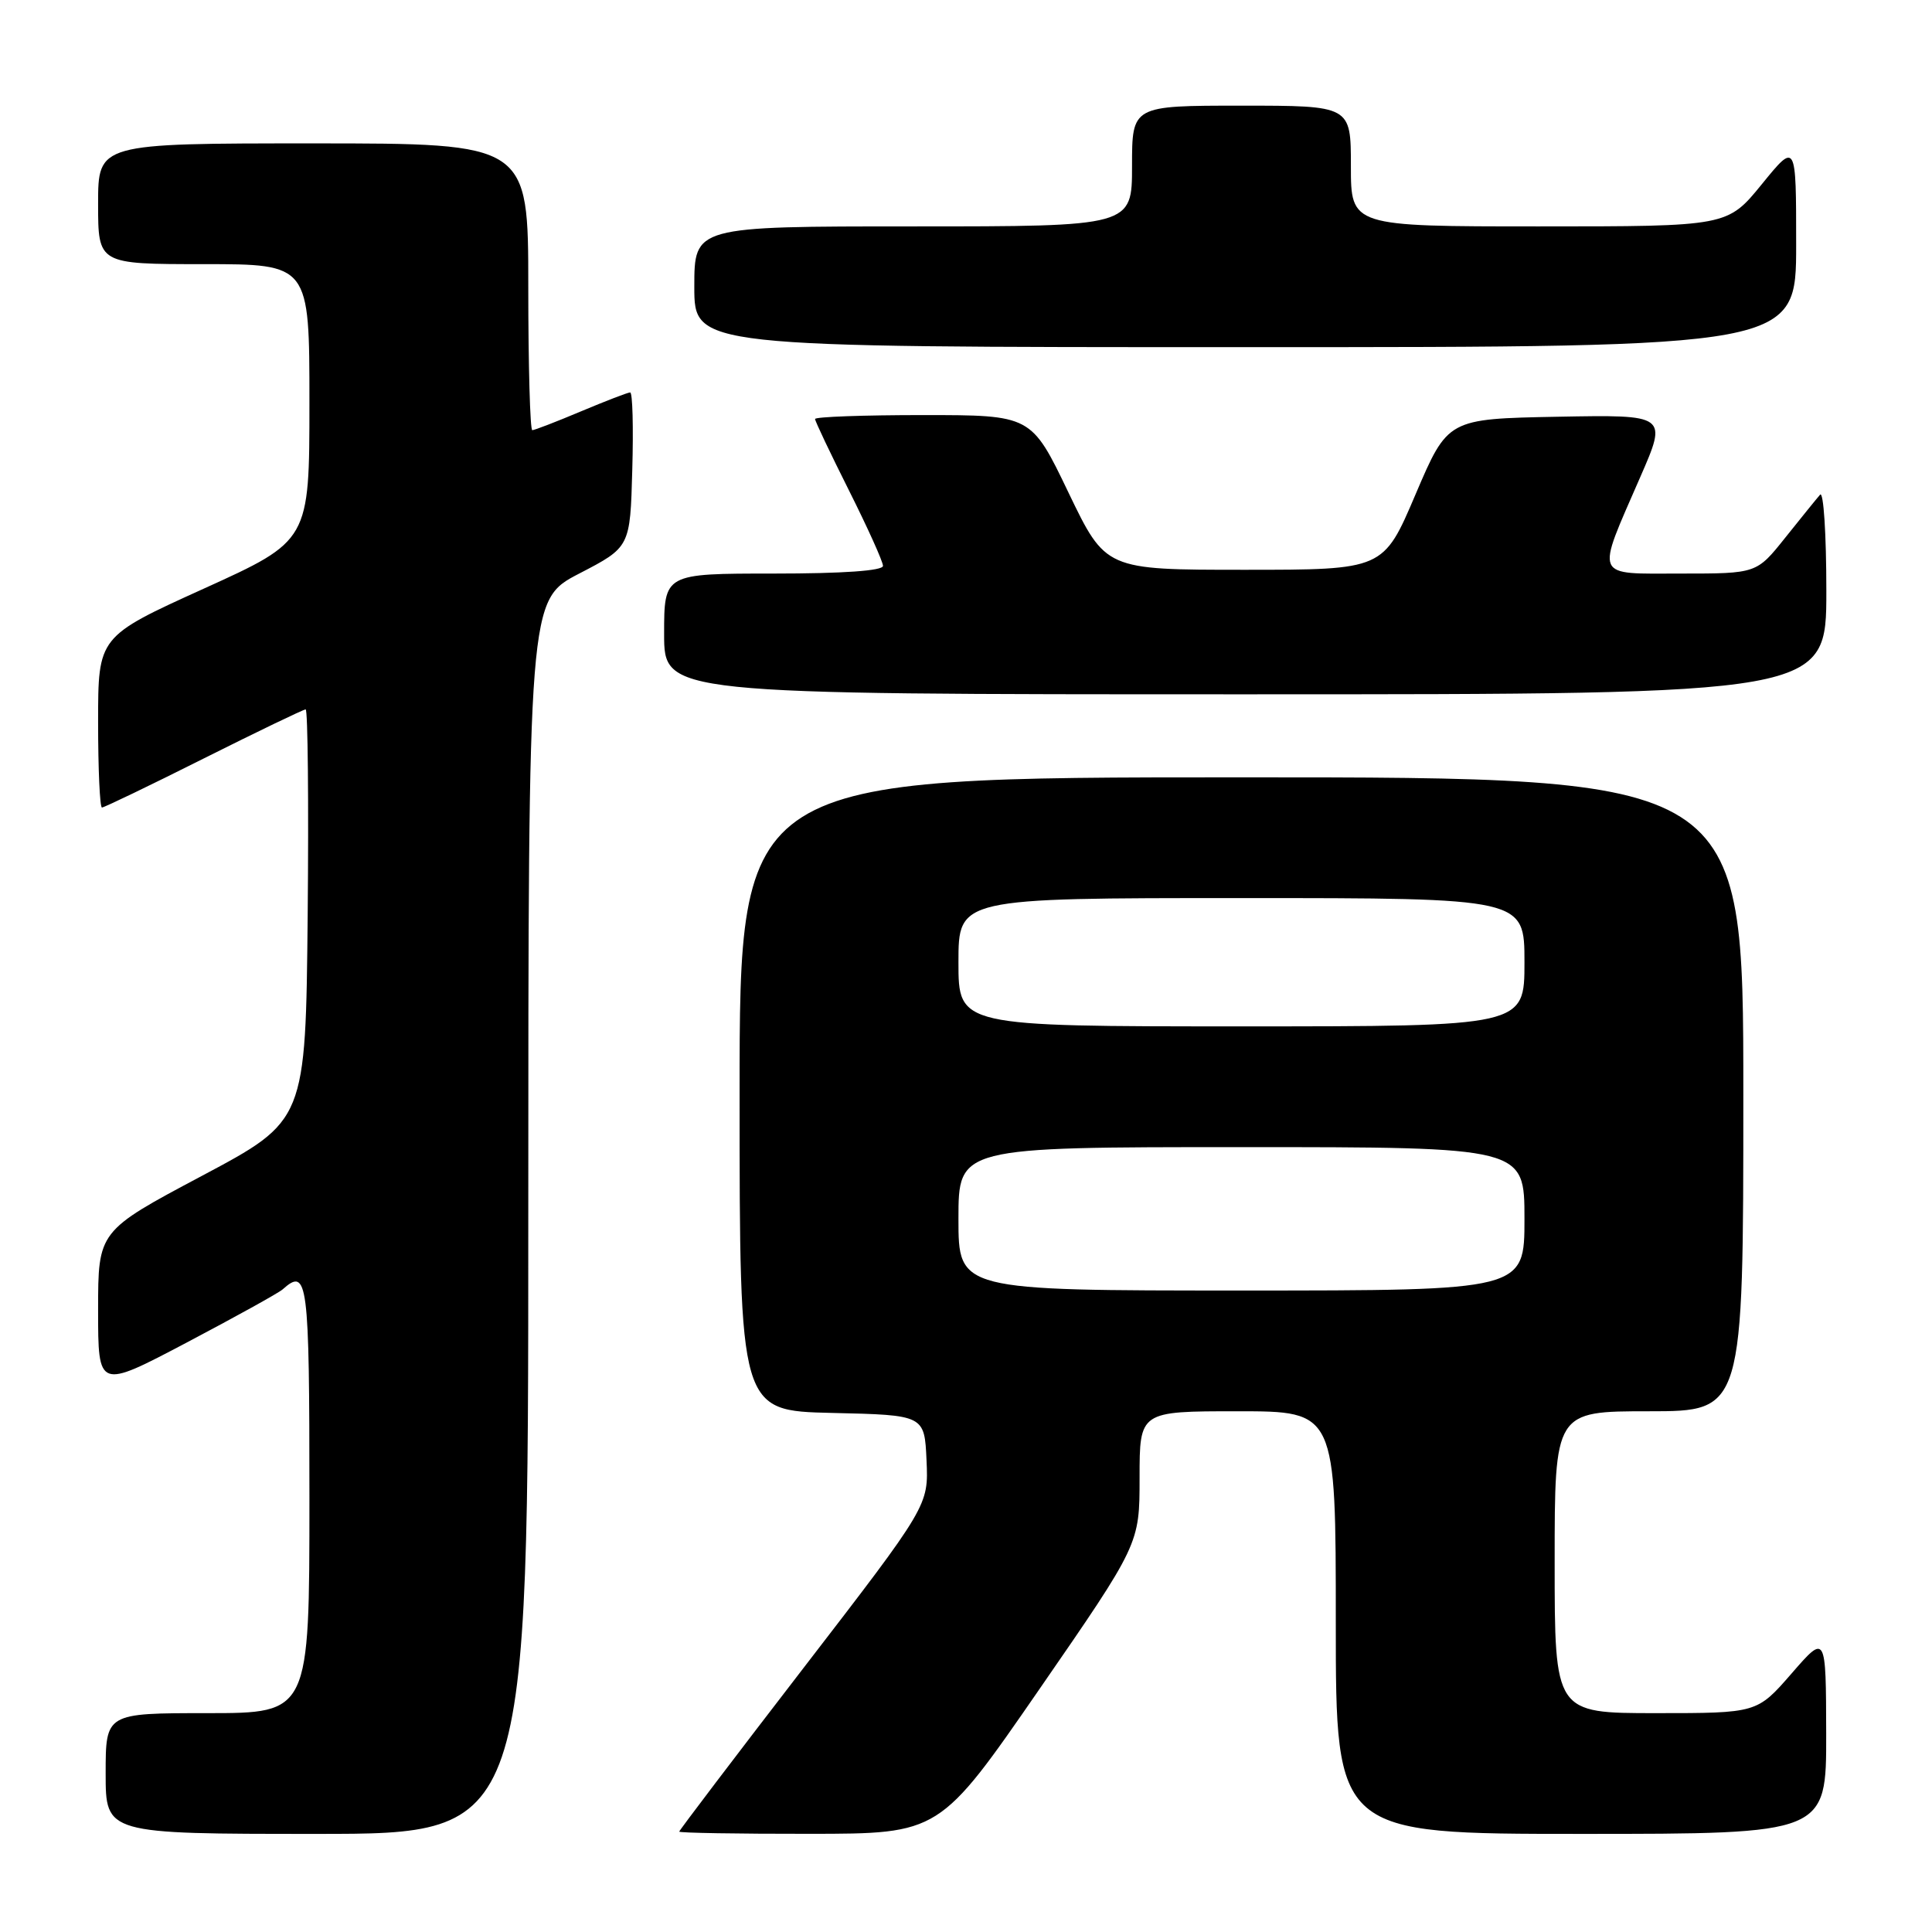 <?xml version="1.0" encoding="UTF-8" standalone="no"?>
<!DOCTYPE svg PUBLIC "-//W3C//DTD SVG 1.1//EN" "http://www.w3.org/Graphics/SVG/1.1/DTD/svg11.dtd" >
<svg xmlns="http://www.w3.org/2000/svg" xmlns:xlink="http://www.w3.org/1999/xlink" version="1.1" viewBox="0 0 256 256">
 <g >
 <path fill="currentColor"
d=" M 70.00 161.25 C 70.01 79.50 70.01 79.50 76.75 76.00 C 83.50 72.50 83.50 72.50 83.78 62.25 C 83.94 56.61 83.82 52.00 83.50 52.00 C 83.19 52.00 80.27 53.13 77.00 54.50 C 73.73 55.88 70.82 57.00 70.53 57.00 C 70.24 57.00 70.00 48.45 70.00 38.00 C 70.00 19.00 70.00 19.00 41.50 19.00 C 13.00 19.00 13.00 19.00 13.00 27.00 C 13.00 35.00 13.00 35.00 27.00 35.00 C 41.00 35.00 41.00 35.00 41.00 53.32 C 41.00 71.65 41.00 71.65 27.00 78.00 C 13.00 84.35 13.00 84.35 13.00 95.68 C 13.00 101.90 13.23 107.00 13.51 107.00 C 13.80 107.00 19.87 104.08 27.00 100.50 C 34.13 96.93 40.21 94.00 40.50 94.00 C 40.79 94.00 40.91 106.26 40.77 121.25 C 40.50 148.50 40.50 148.50 26.75 155.81 C 13.00 163.12 13.00 163.12 13.00 173.60 C 13.00 184.08 13.00 184.08 24.75 177.89 C 31.21 174.48 36.93 171.32 37.45 170.85 C 40.78 167.88 41.00 169.61 41.00 198.50 C 41.00 227.00 41.00 227.00 27.50 227.00 C 14.00 227.00 14.00 227.00 14.00 235.00 C 14.00 243.00 14.00 243.00 42.00 243.00 C 70.00 243.00 70.00 243.00 70.00 161.25 Z  M 137.75 223.79 C 151.00 204.60 151.00 204.60 151.00 195.80 C 151.00 187.00 151.00 187.00 164.00 187.00 C 177.00 187.00 177.00 187.00 177.00 215.00 C 177.00 243.00 177.00 243.00 209.50 243.00 C 242.00 243.00 242.00 243.00 241.98 229.75 C 241.95 216.50 241.95 216.50 237.39 221.75 C 232.82 227.00 232.82 227.00 219.41 227.00 C 206.00 227.00 206.00 227.00 206.00 207.00 C 206.00 187.00 206.00 187.00 218.50 187.00 C 231.00 187.00 231.00 187.00 231.00 145.00 C 231.00 103.00 231.00 103.00 164.50 103.00 C 98.00 103.00 98.00 103.00 98.00 144.97 C 98.00 186.94 98.00 186.94 110.25 187.22 C 122.50 187.50 122.50 187.50 122.77 193.50 C 123.04 199.50 123.04 199.50 106.52 220.95 C 97.43 232.75 90.00 242.54 90.00 242.70 C 90.00 242.87 97.76 243.00 107.25 242.99 C 124.50 242.98 124.50 242.98 137.75 223.79 Z  M 242.00 78.30 C 242.00 70.77 241.63 65.03 241.17 65.55 C 240.71 66.07 238.64 68.64 236.55 71.25 C 232.76 76.00 232.76 76.00 222.76 76.00 C 211.05 76.00 211.41 76.84 217.34 63.22 C 220.95 54.95 220.95 54.95 206.39 55.22 C 191.84 55.50 191.84 55.50 187.57 65.50 C 183.31 75.50 183.31 75.50 164.90 75.50 C 146.50 75.50 146.50 75.50 141.57 65.25 C 136.65 55.00 136.65 55.00 122.32 55.00 C 114.45 55.00 108.00 55.23 108.00 55.52 C 108.00 55.81 110.03 60.07 112.50 65.00 C 114.97 69.93 117.00 74.42 117.00 74.98 C 117.00 75.63 111.69 76.00 102.50 76.00 C 88.00 76.00 88.00 76.00 88.00 84.00 C 88.00 92.00 88.00 92.00 165.00 92.00 C 242.00 92.00 242.00 92.00 242.00 78.30 Z  M 238.00 32.41 C 238.00 18.82 238.00 18.82 233.45 24.41 C 228.89 30.00 228.89 30.00 203.95 30.00 C 179.00 30.00 179.00 30.00 179.00 22.00 C 179.00 14.00 179.00 14.00 164.50 14.00 C 150.00 14.00 150.00 14.00 150.00 22.00 C 150.00 30.00 150.00 30.00 121.00 30.00 C 92.00 30.00 92.00 30.00 92.00 38.00 C 92.00 46.00 92.00 46.00 165.00 46.00 C 238.00 46.00 238.00 46.00 238.00 32.41 Z  M 127.00 161.50 C 127.00 152.00 127.00 152.00 164.50 152.00 C 202.00 152.00 202.00 152.00 202.00 161.50 C 202.00 171.00 202.00 171.00 164.50 171.00 C 127.00 171.00 127.00 171.00 127.00 161.50 Z  M 127.00 127.50 C 127.00 119.00 127.00 119.00 164.50 119.00 C 202.00 119.00 202.00 119.00 202.00 127.50 C 202.00 136.00 202.00 136.00 164.50 136.00 C 127.00 136.00 127.00 136.00 127.00 127.50 Z "/>
</g>
</svg>
